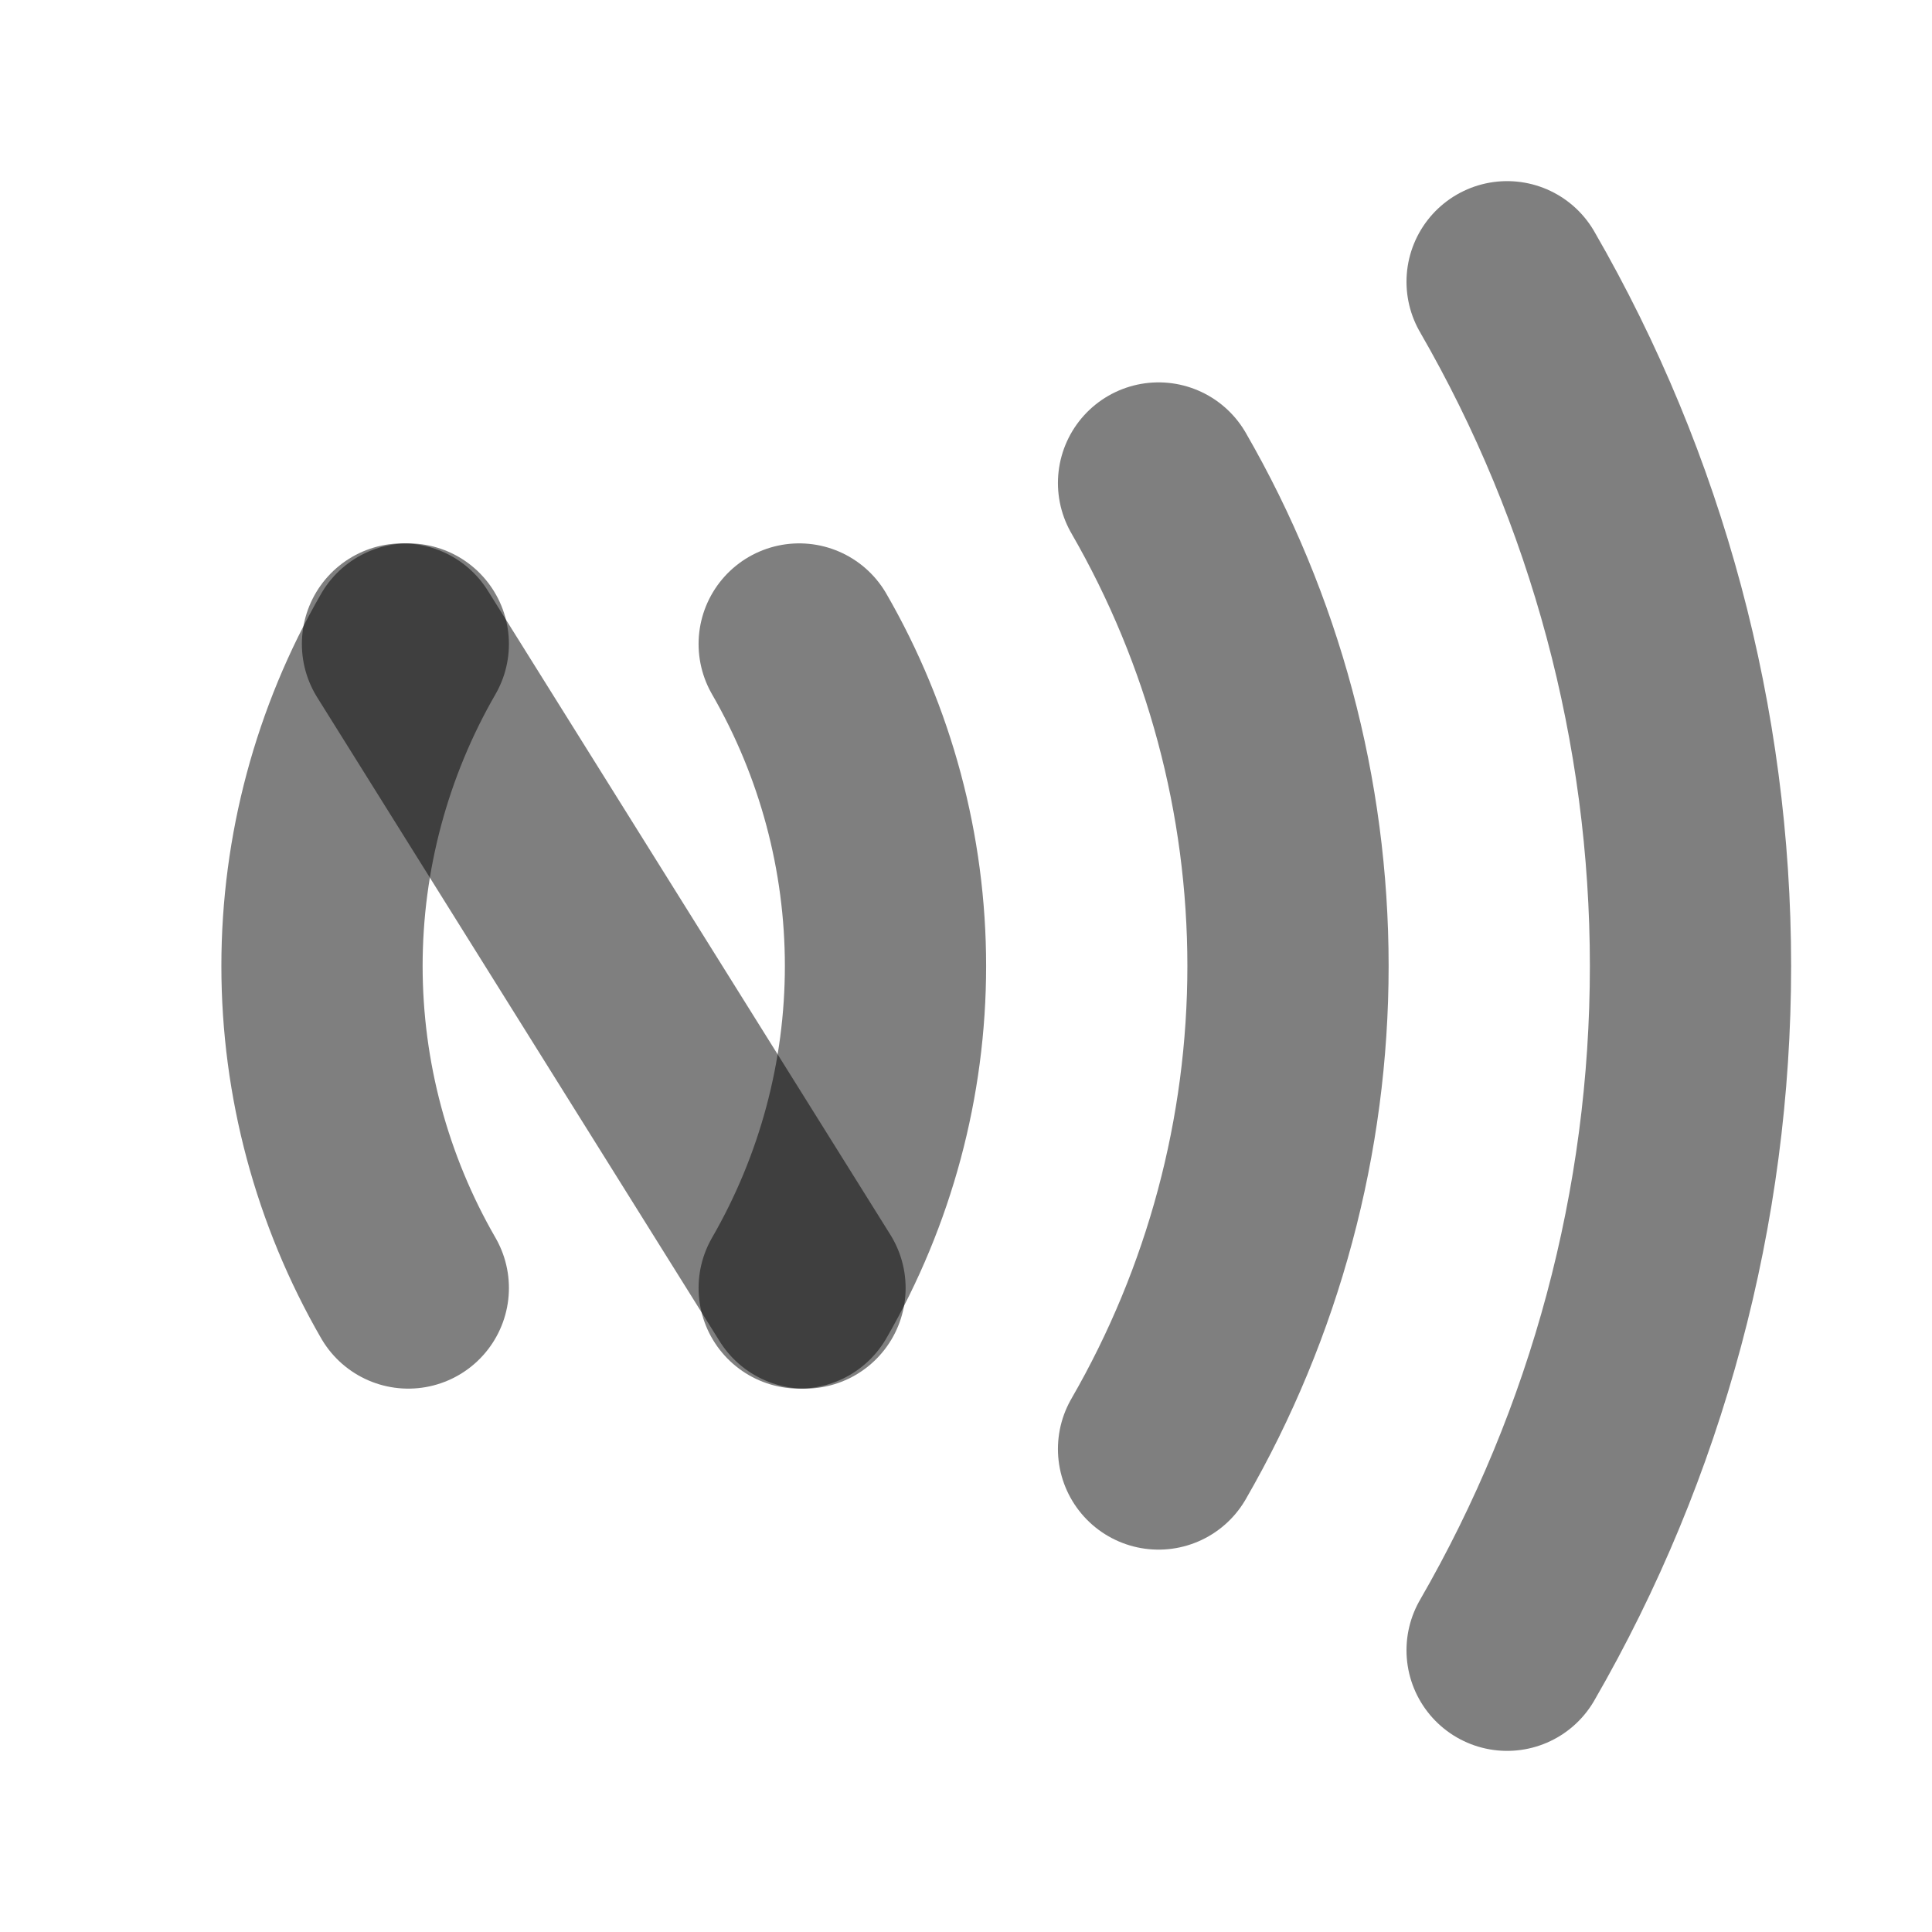 <svg width="24" height="24" viewBox="0 0 24 24" fill="none" xmlns="http://www.w3.org/2000/svg"><path d="M5 8L10 16" stroke="currentColor" stroke-opacity="0.5" stroke-width="2.5" stroke-linecap="round"/><path d="M18.722 20.5C20.215 17.916 21 14.984 21 12C21 9.016 20.215 6.084 18.722 3.5" stroke="currentColor" stroke-opacity="0.5" stroke-width="2.5" stroke-linecap="round"/><path d="M14.392 18C15.445 16.176 16 14.106 16 12C16 9.894 15.445 7.824 14.392 6" stroke="currentColor" stroke-opacity="0.5" stroke-width="2.5" stroke-linecap="round"/><path d="M9.928 16C10.63 14.784 11 13.404 11 12C11 10.596 10.63 9.216 9.928 8" stroke="currentColor" stroke-opacity="0.5" stroke-width="2.5" stroke-linecap="round"/><path d="M5.072 16C4.37 14.784 4 13.404 4 12C4 10.596 4.37 9.216 5.072 8" stroke="currentColor" stroke-opacity="0.5" stroke-width="2.5" stroke-linecap="round"/></svg> 
